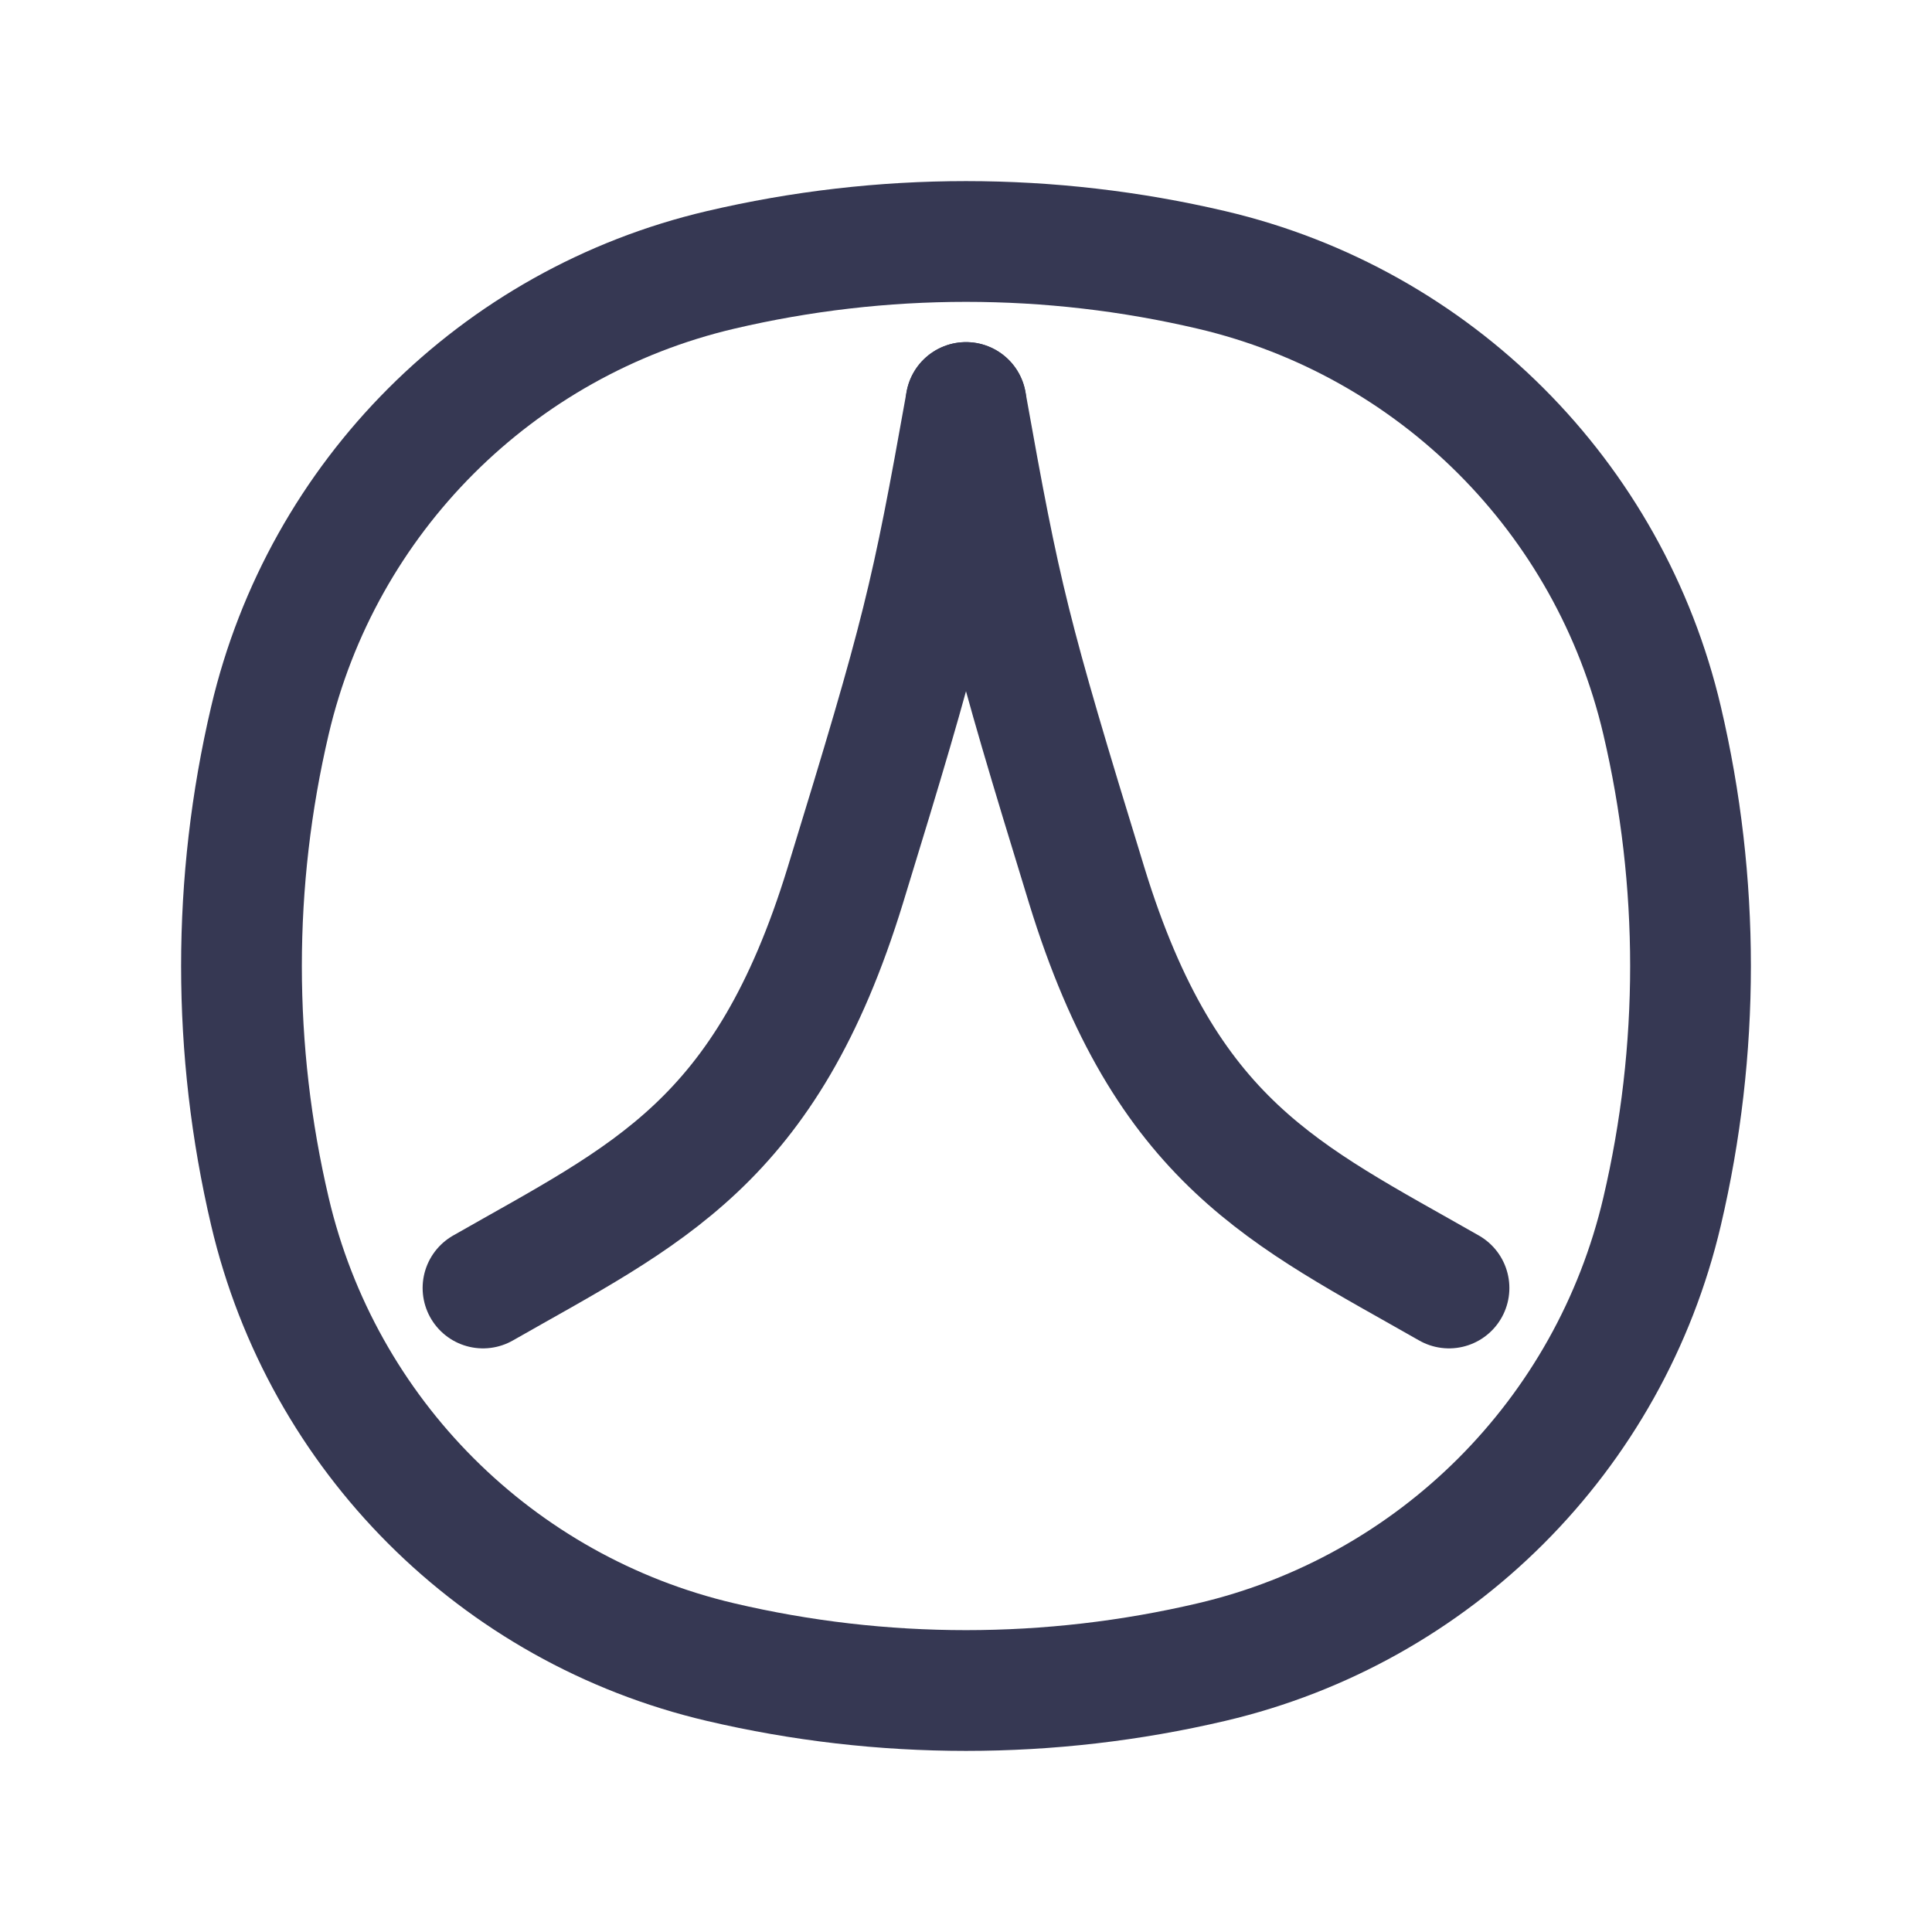 <svg width="24" height="24" viewBox="0 0 24 24" fill="none" xmlns="http://www.w3.org/2000/svg">
<path d="M3.353 8.95C4.004 6.173 6.173 4.004 8.95 3.353C10.956 2.882 13.044 2.882 15.05 3.353C17.827 4.004 19.996 6.173 20.647 8.95C21.118 10.956 21.118 13.044 20.647 15.05C19.996 17.827 17.827 19.996 15.05 20.647C13.044 21.118 10.956 21.118 8.95 20.647C6.173 19.996 4.004 17.827 3.353 15.05C2.882 13.044 2.882 10.956 3.353 8.95Z" stroke="#363853" stroke-width="1.5"/>
<path d="M6 16C8.032 14.84 9.516 14.206 10.5 11C11.468 7.848 11.565 7.432 12 5" stroke="#363853" stroke-width="1.5" stroke-linecap="round"/>
<path d="M18 16C15.968 14.84 14.485 14.206 13.5 11C12.532 7.848 12.435 7.432 12 5" stroke="#363853" stroke-width="1.5" stroke-linecap="round"/>
</svg>
